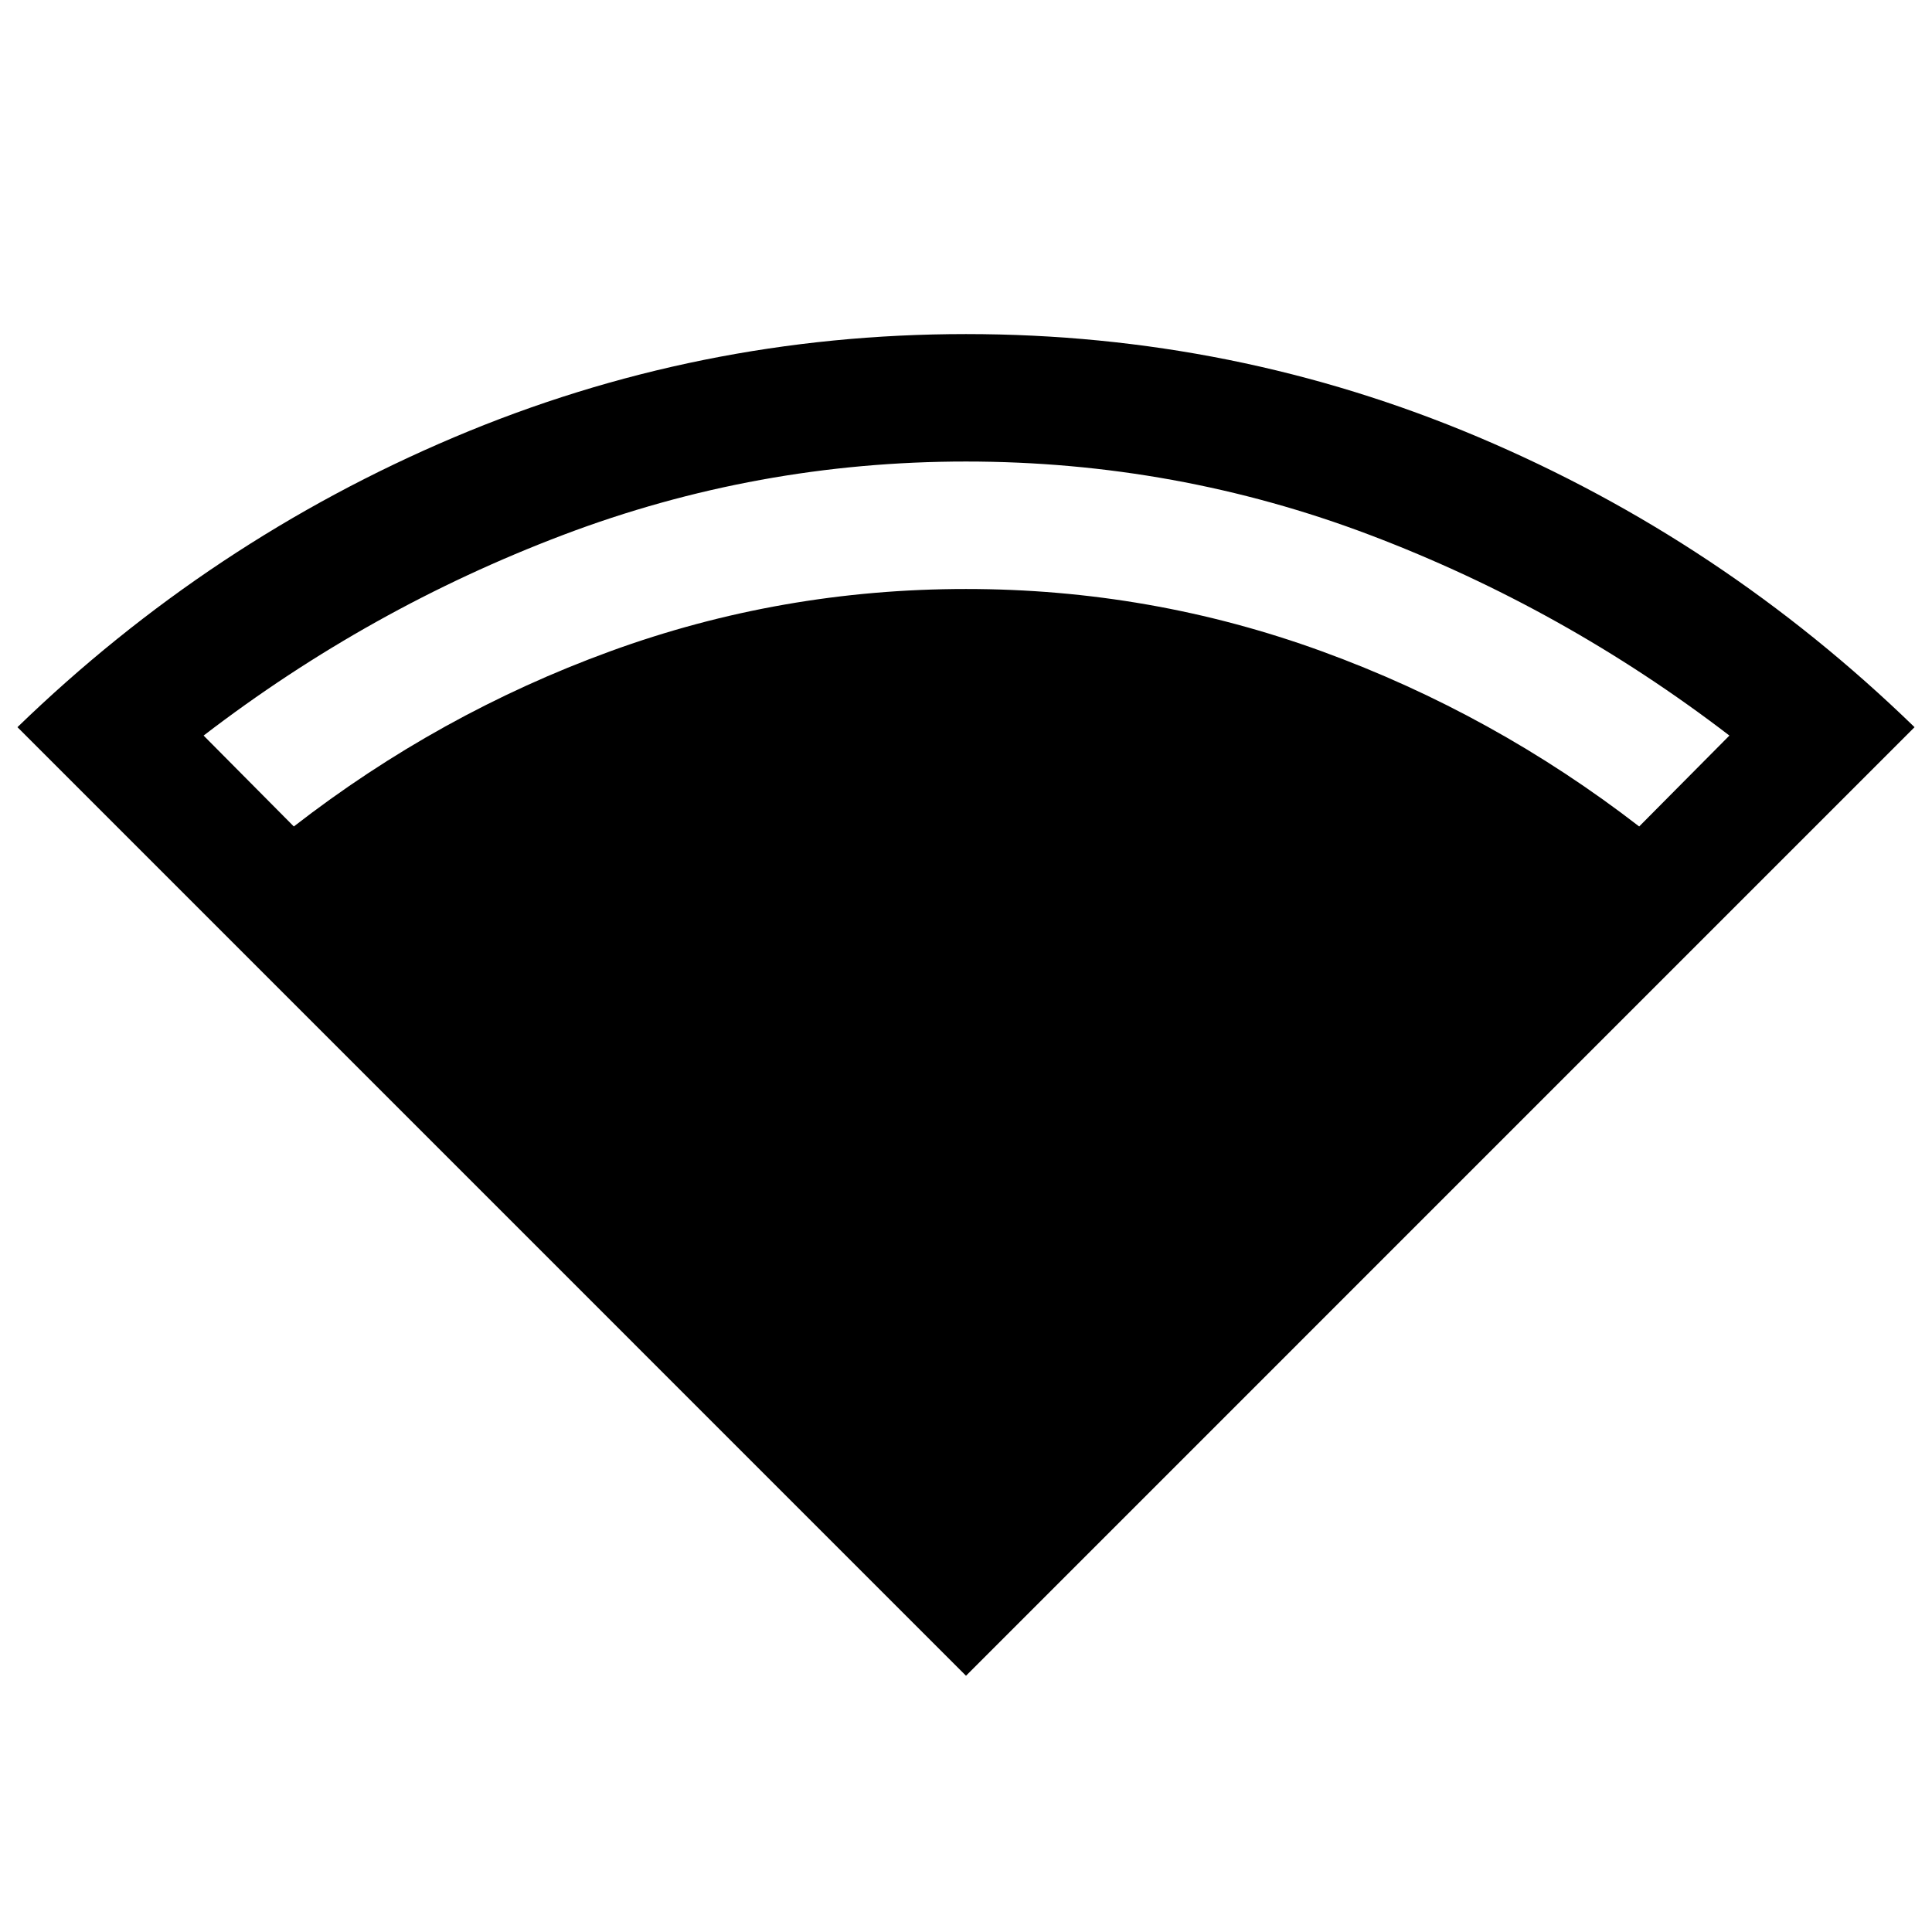 <svg xmlns="http://www.w3.org/2000/svg" height="40" viewBox="0 -960 960 960" width="40"><path d="M480-127.33 8.67-598.67q95.66-92.66 216.85-144Q346.7-794 480-794q133.5 0 254.55 51.18 121.04 51.18 216.78 144.15L480-127.33Zm-334-422q72.17-56 157.11-87 84.94-31 176.89-31 91.83 0 176.92 31 85.08 31 157.58 87l44.83-45.17q-82.36-63.17-178.62-99.67-96.27-36.5-200.73-36.5-103.95 0-200.22 36.5-96.26 36.5-178.59 99.67L146-549.33Z"/></svg>